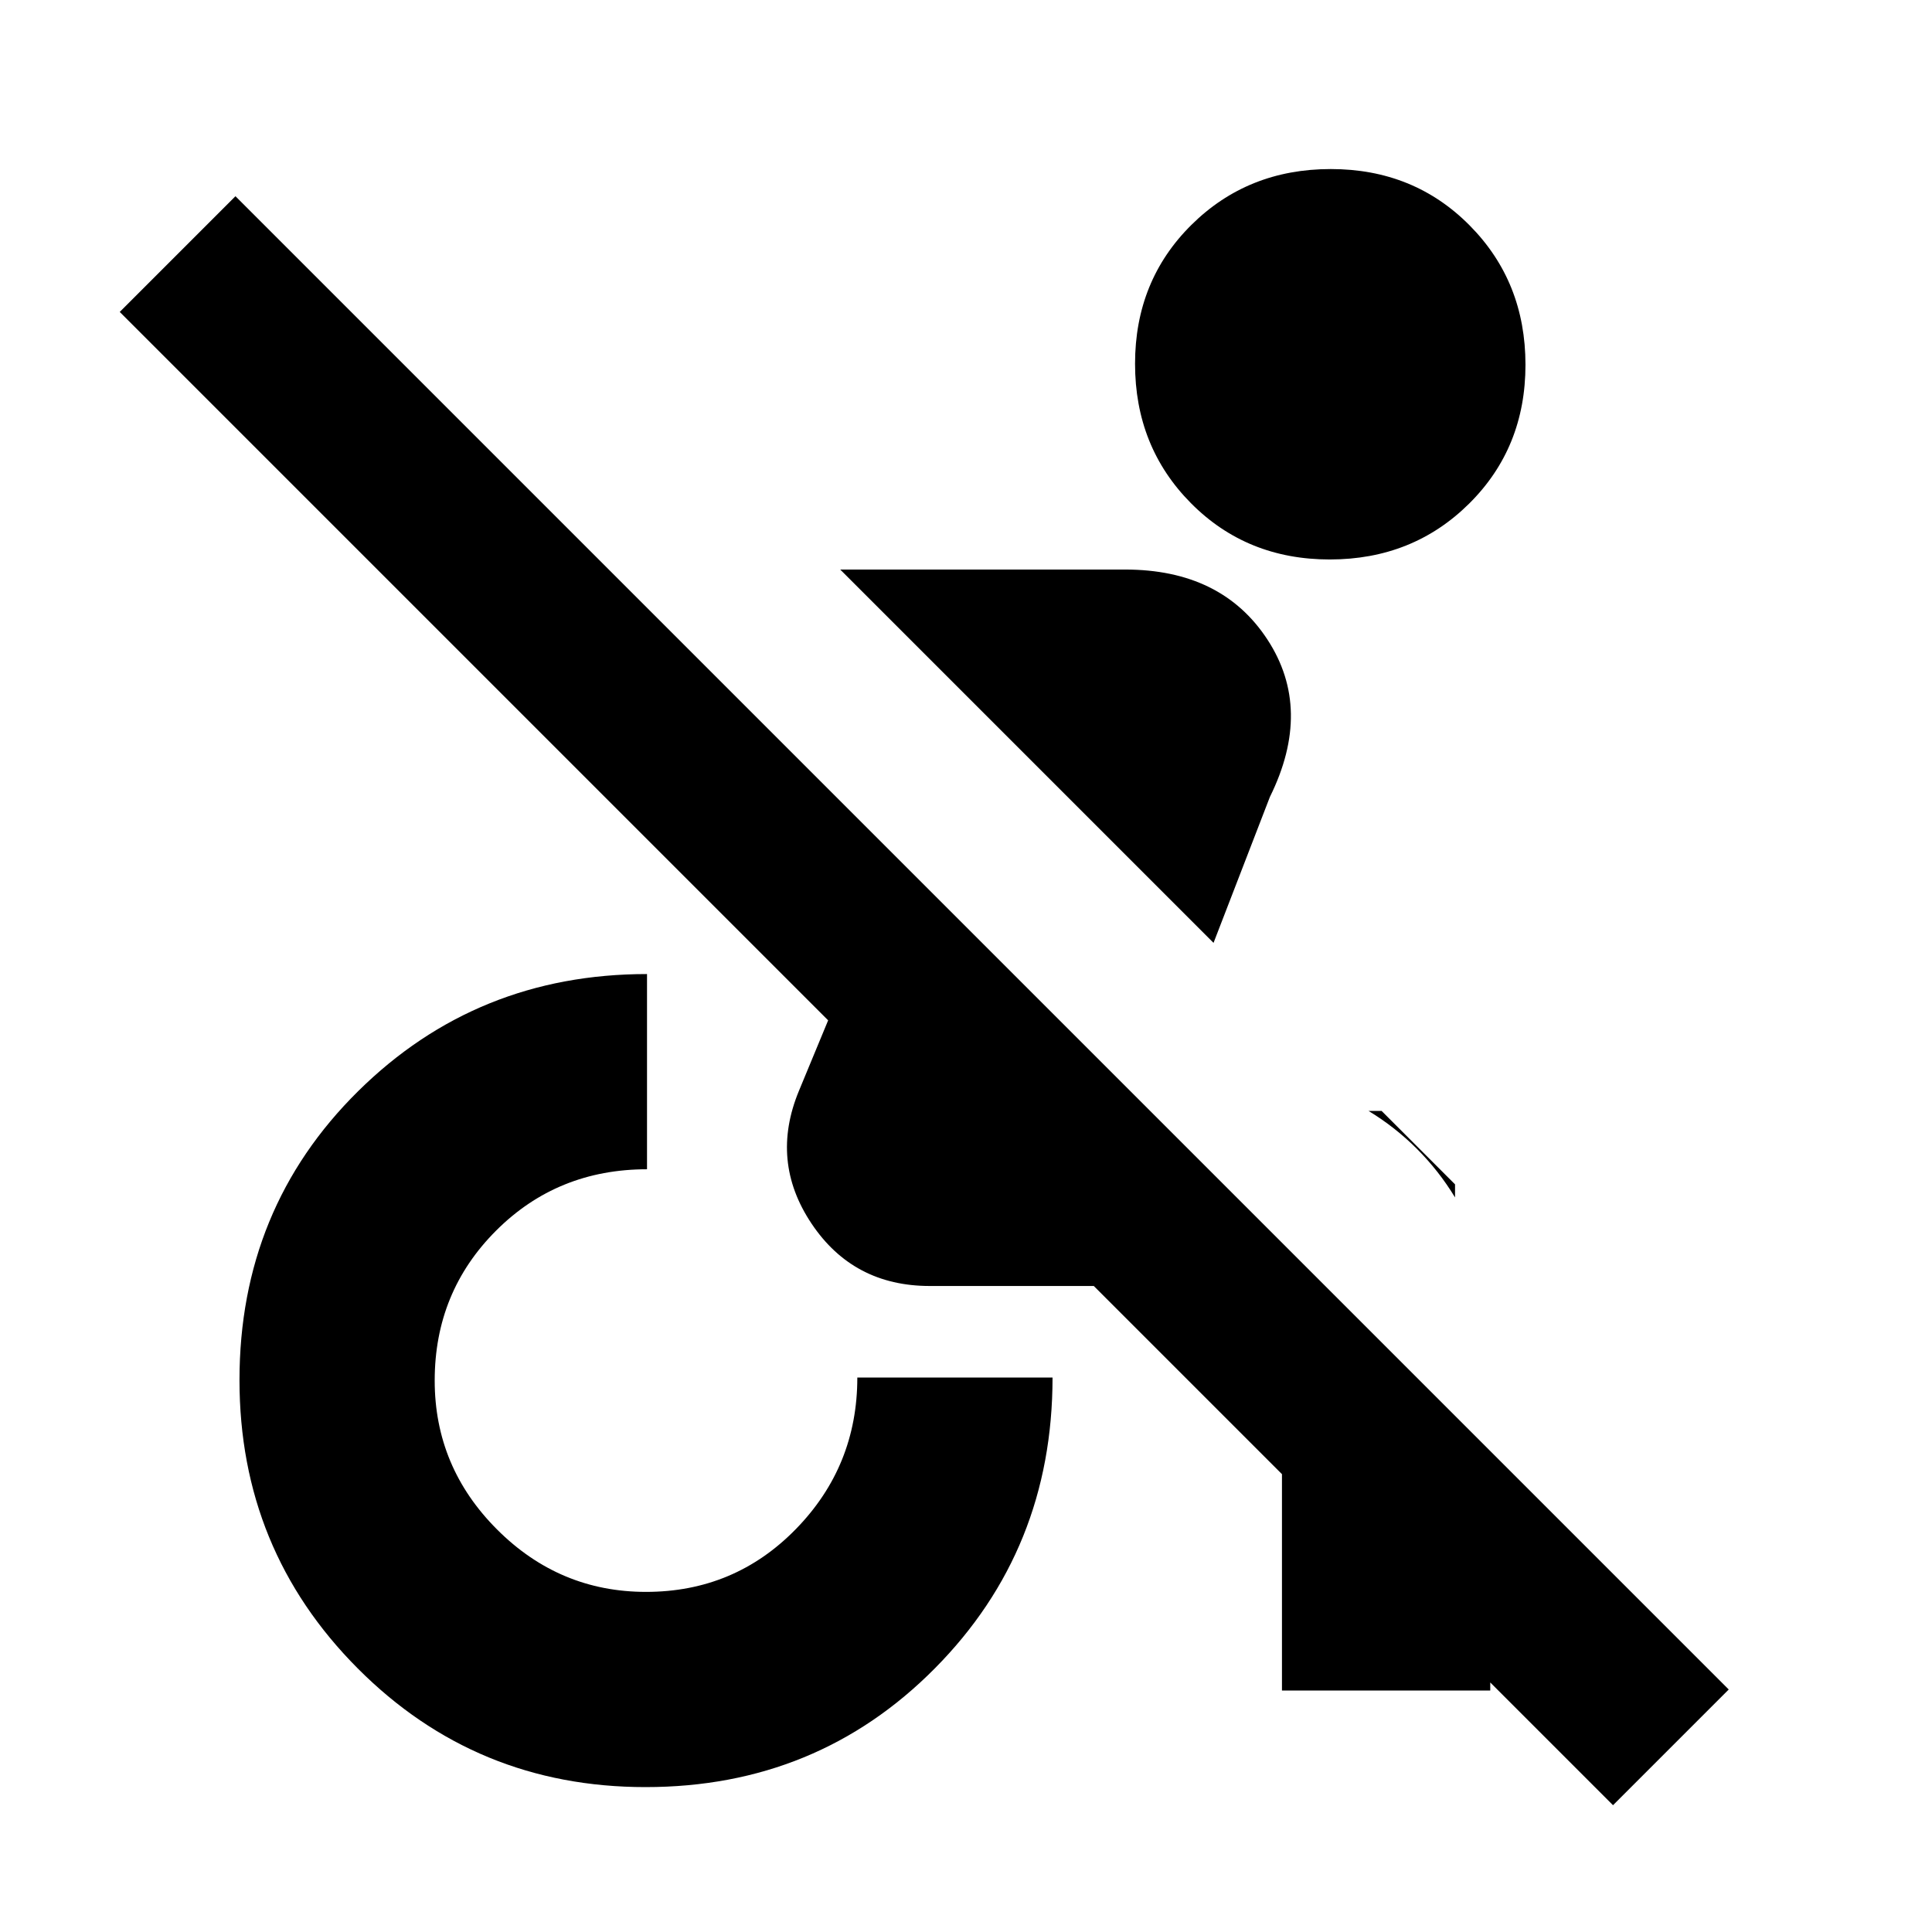 <svg xmlns="http://www.w3.org/2000/svg" height="20" viewBox="0 -960 960 960" width="20"><path d="m801.5-63-61-61v4H637v-107.5L543.5-321H462q-38 0-58.75-31T397-418l14.5-35-352-352 57.5-57.5 742 742L801.5-63ZM723-371.5 686.5-408H680q13.2 8 24.1 18.9Q715-378.2 723-365v-6.5Zm-120-120L417.5-677H559q48 0 70.75 34.75T631-564l-28 72.5ZM320.77-72q-84.27 0-143.02-58.98Q119-189.95 119-274.23q0-85.27 58.91-143.52Q236.82-476 321.5-476v97q-44.5 0-75 30.5T216-274q0 43 31 74t74 31q44 0 74.5-31.25T426-275.5h97q0 85.5-58.48 144.5-58.47 59-143.75 59Zm339.98-610q-41.25 0-69-28T564-779.25q0-41.25 28-69T661.25-876q41.25 0 69 28T758-778.75q0 41.25-28 69T660.75-682Z"/></svg>